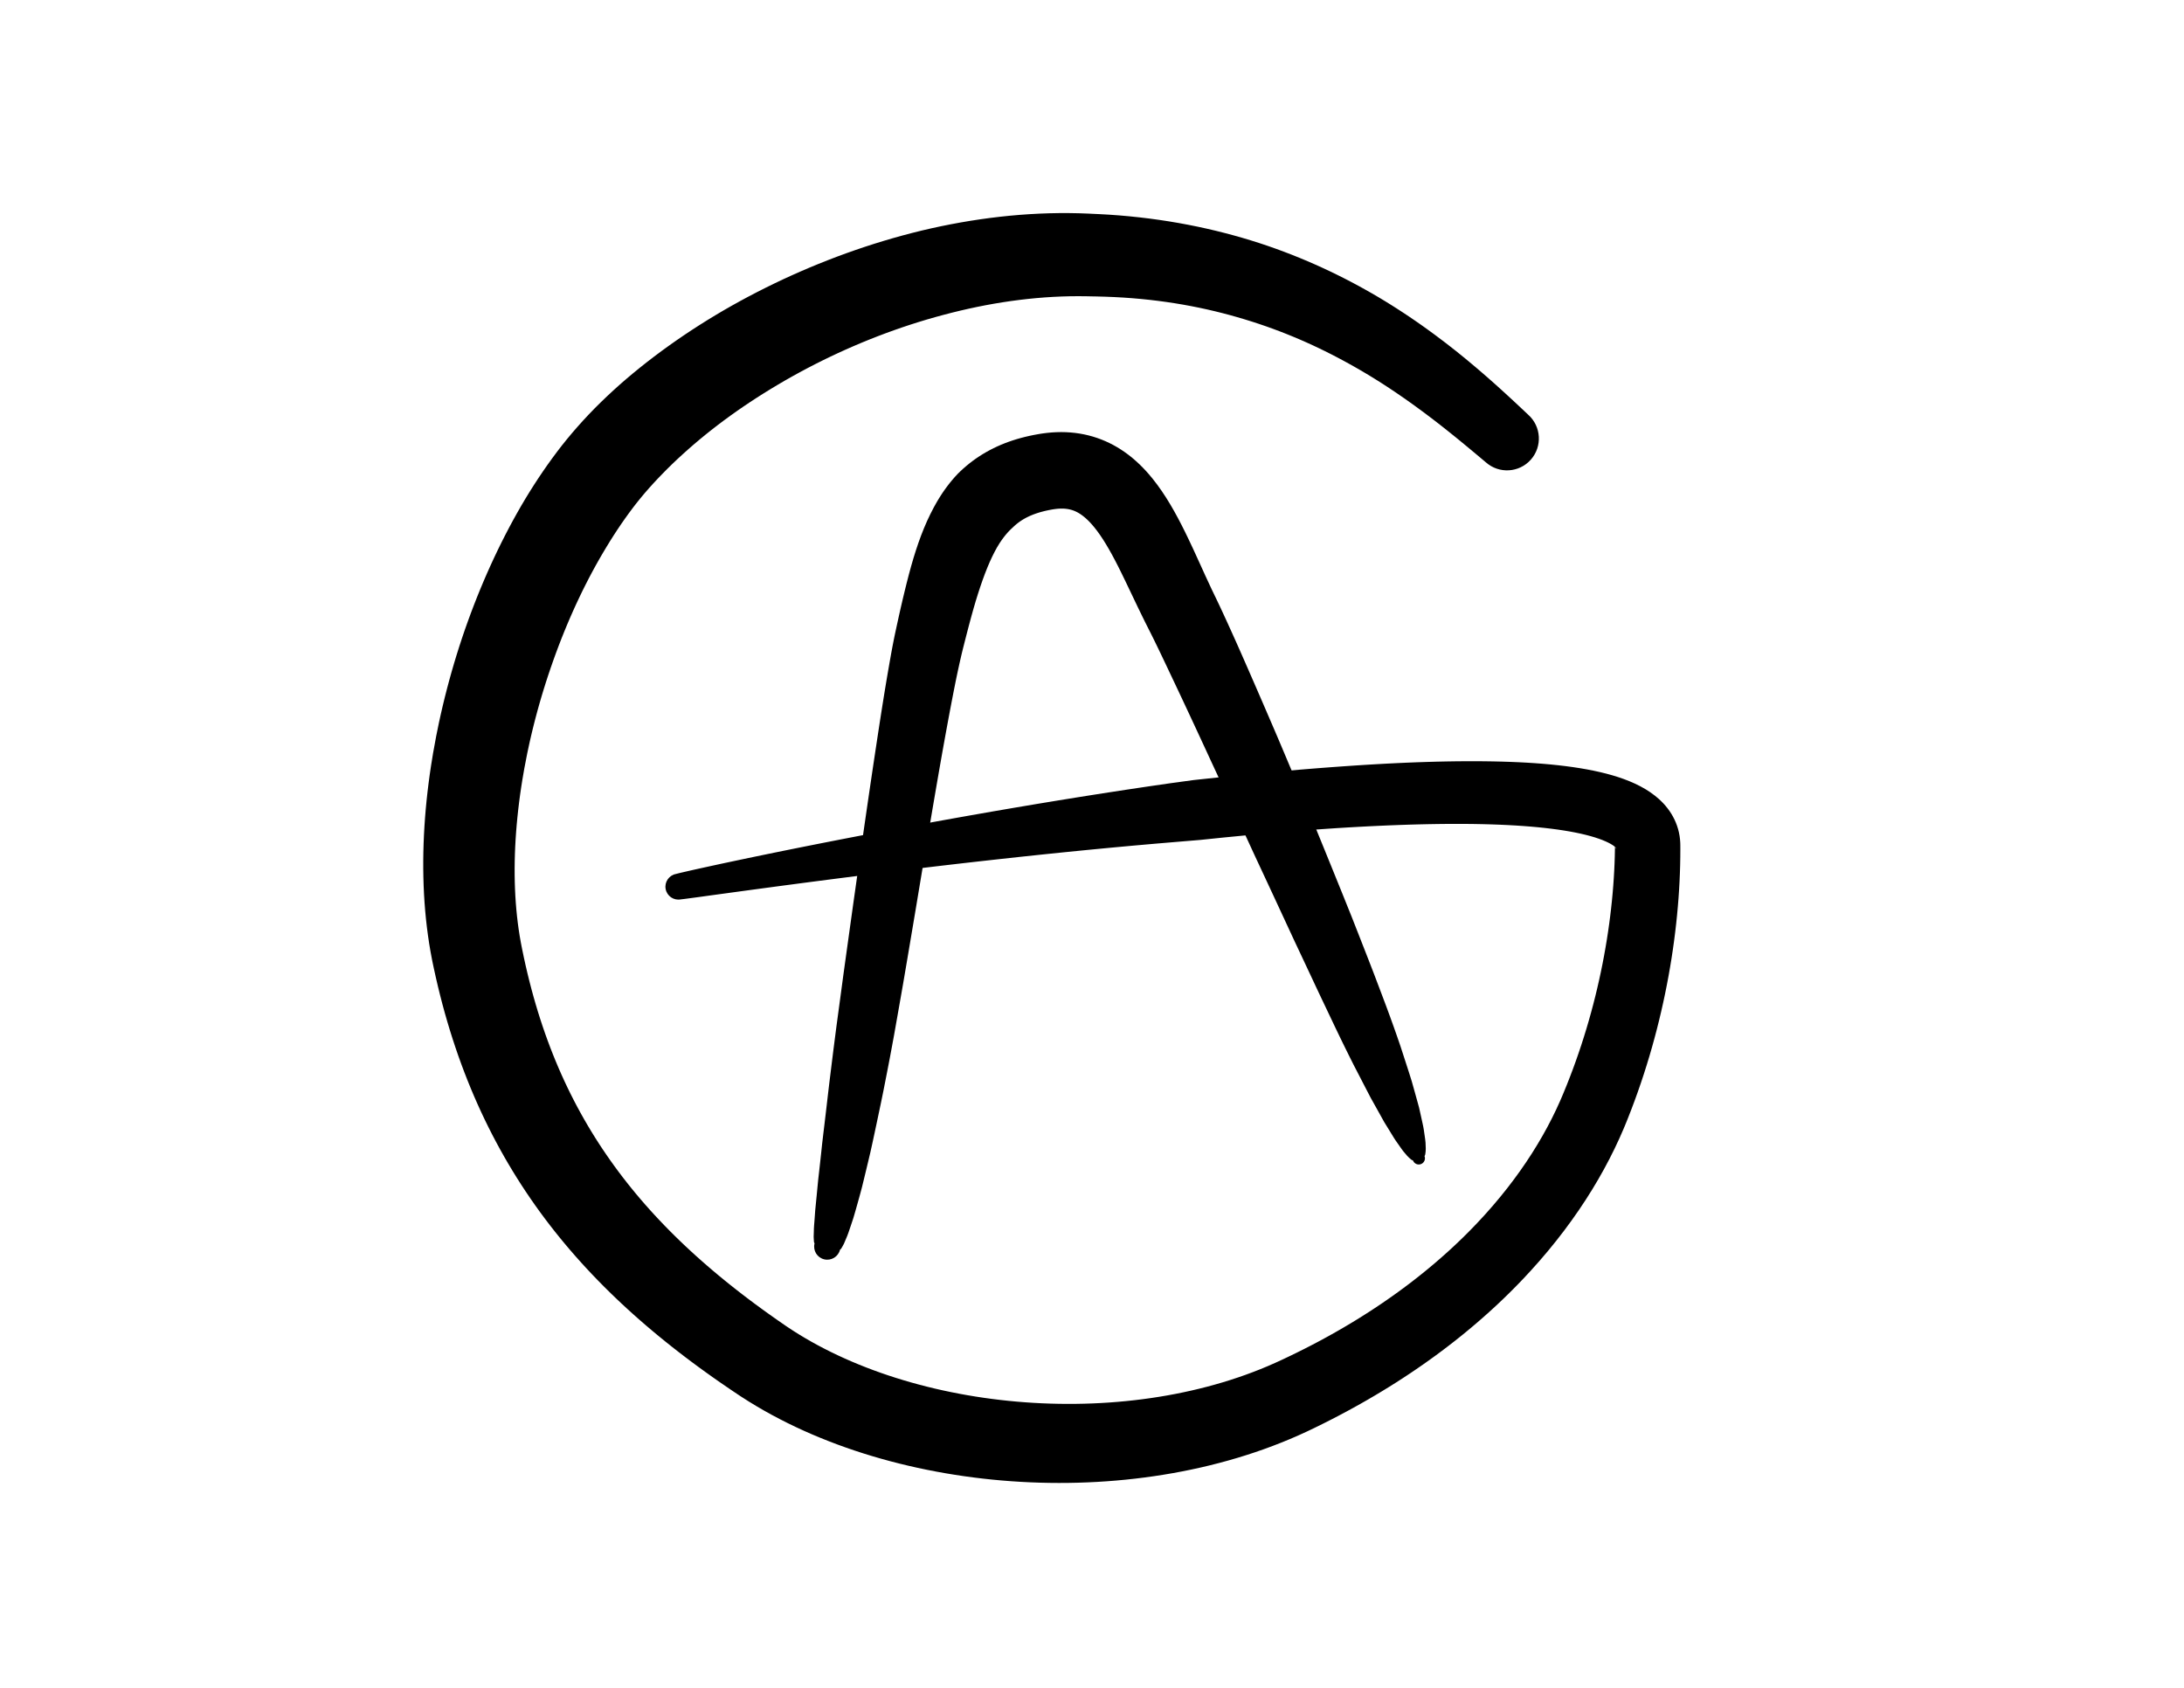 <?xml version="1.0" encoding="UTF-8"?>
<!DOCTYPE svg PUBLIC "-//W3C//DTD SVG 1.1//EN" "http://www.w3.org/Graphics/SVG/1.1/DTD/svg11.dtd">
<svg version="1.1" xmlns="http://www.w3.org/2000/svg" xmlns:xlink="http://www.w3.org/1999/xlink" x="0" y="0" width="792" height="612" viewBox="0, 0, 792, 612">
  <g id="Background">
    <rect x="0" y="0" width="792" height="612" fill="#FFFFFF"/>
  </g>
  <g id="Layer_2">
    <path d="M246.859,326.111 L246.863,326.11 L246.895,326.108 L247.002,326.098 L247.256,326.067 L247.635,326.022 L248.137,325.963 L248.759,325.882 L249.498,325.783 L250.355,325.668 L251.325,325.539 L252.408,325.395 L253.601,325.233 L254.901,325.053 L256.308,324.859 L257.818,324.651 L259.431,324.431 L261.144,324.198 L262.955,323.953 L264.861,323.691 L266.861,323.417 L268.953,323.131 L271.134,322.835 L273.404,322.528 L275.759,322.212 L278.197,321.883 L280.717,321.545 L283.317,321.198 L285.994,320.843 L288.746,320.479 L291.572,320.106 L294.47,319.727 L297.437,319.341 L300.471,318.949 L303.57,318.55 L306.733,318.145 L309.957,317.736 L313.24,317.323 L316.58,316.906 L319.976,316.483 L323.424,316.058 L326.924,315.63 L330.472,315.2 L334.068,314.769 L337.708,314.337 L341.391,313.902 L345.115,313.467 L348.878,313.032 L354.594,312.381 L362.331,311.519 L370.183,310.663 L378.137,309.82 L386.178,308.995 L394.287,308.187 L402.449,307.403 L410.647,306.647 L418.865,305.922 L427.087,305.231 L435.291,304.548 L443.445,303.705 L451.555,302.918 L459.606,302.195 L467.579,301.528 L473.489,301.067 L477.393,300.779 L481.276,300.507 L485.129,300.251 L488.949,300.018 L492.734,299.804 L496.481,299.607 L500.189,299.429 L503.855,299.27 L507.477,299.131 L511.053,299.012 L514.581,298.913 L518.058,298.835 L521.483,298.779 L524.852,298.744 L528.164,298.732 L531.417,298.742 L534.607,298.776 L537.733,298.835 L540.792,298.919 L543.781,299.027 L546.698,299.16 L549.541,299.317 L552.306,299.5 L554.991,299.708 L557.593,299.941 L560.109,300.2 L562.535,300.485 L564.87,300.794 L567.108,301.129 L569.246,301.489 L571.282,301.872 L573.209,302.278 L575.025,302.706 L576.724,303.153 L578.302,303.617 L579.753,304.096 L581.071,304.583 L582.251,305.076 L583.288,305.565 L584.175,306.042 L584.909,306.497 L585.486,306.916 L585.907,307.283 L586.037,307.439 L586.045,307.474 L586.109,307.564 L586.143,307.629 L586.15,307.667 L586.135,307.678 L586.102,307.662 L586.055,307.621 L585.999,307.557 L585.939,307.473 L585.879,307.373 L585.822,307.264 L585.772,307.151 L585.729,307.041 L585.694,306.941 L585.666,306.858 L585.651,306.662 L585.65,306.462 L585.636,307.825 L585.583,310.461 L585.495,313.091 L585.373,315.751 L585.216,318.439 L585.025,321.155 L584.799,323.897 L584.537,326.662 L584.239,329.45 L583.906,332.259 L583.536,335.087 L583.13,337.933 L582.687,340.796 L582.206,343.673 L581.689,346.564 L581.134,349.466 L580.542,352.38 L579.911,355.302 L579.242,358.231 L578.535,361.166 L577.789,364.106 L577.004,367.049 L576.18,369.993 L575.316,372.937 L574.413,375.88 L573.471,378.82 L572.489,381.756 L571.467,384.686 L570.405,387.609 L569.303,390.523 L568.16,393.427 L566.977,396.32 L566.386,397.722 L566.435,397.607 L565.708,399.29 L564.268,402.445 L562.751,405.547 L561.127,408.667 L559.392,411.804 L557.545,414.954 L555.587,418.115 L553.514,421.284 L551.326,424.457 L549.021,427.632 L546.599,430.807 L544.057,433.977 L541.395,437.142 L538.611,440.297 L535.704,443.441 L533.469,445.762 L531.948,447.296 L530.371,448.852 L528.761,450.404 L527.12,451.951 L525.447,453.492 L523.742,455.027 L522.004,456.556 L520.234,458.079 L518.432,459.595 L516.596,461.103 L514.728,462.604 L512.826,464.097 L510.891,465.582 L508.923,467.058 L506.921,468.525 L504.885,469.983 L502.815,471.432 L500.711,472.87 L498.573,474.298 L496.4,475.716 L494.193,477.122 L491.95,478.518 L489.673,479.901 L487.36,481.273 L485.013,482.632 L482.629,483.978 L480.21,485.311 L477.755,486.631 L475.264,487.937 L472.737,489.229 L470.174,490.507 L467.573,491.769 L464.937,493.017 L463.636,493.62 L463.729,493.576 L462.325,494.216 L459.676,495.372 L457.054,496.455 L454.398,497.494 L451.71,498.488 L448.991,499.437 L446.242,500.342 L443.464,501.202 L440.659,502.016 L437.828,502.786 L434.973,503.512 L432.094,504.192 L429.194,504.827 L426.273,505.418 L423.333,505.964 L420.376,506.465 L417.402,506.921 L414.413,507.333 L411.41,507.7 L408.396,508.022 L405.37,508.3 L402.336,508.534 L399.293,508.724 L396.245,508.87 L393.191,508.971 L390.133,509.029 L387.073,509.043 L384.013,509.014 L380.953,508.941 L377.895,508.825 L374.841,508.666 L371.792,508.464 L368.749,508.22 L365.714,507.933 L362.689,507.604 L359.674,507.233 L356.671,506.82 L353.682,506.366 L350.708,505.87 L347.75,505.334 L344.81,504.756 L341.89,504.138 L338.99,503.48 L336.113,502.783 L333.259,502.045 L330.431,501.269 L327.628,500.453 L324.854,499.6 L322.11,498.707 L319.396,497.778 L316.714,496.81 L314.066,495.806 L311.453,494.766 L308.877,493.689 L306.338,492.577 L303.839,491.43 L301.38,490.249 L298.962,489.034 L296.589,487.785 L294.259,486.503 L291.976,485.189 L289.74,483.842 L287.552,482.465 L285.415,481.056 L284.431,480.385 L284.544,480.461 L282.039,478.728 L278.453,476.194 L276.141,474.525 L273.834,472.83 L271.557,471.128 L269.31,469.417 L267.094,467.697 L264.907,465.969 L262.75,464.231 L260.623,462.484 L258.527,460.726 L256.46,458.958 L254.423,457.179 L252.416,455.389 L250.44,453.587 L248.493,451.774 L246.576,449.948 L244.688,448.109 L242.831,446.257 L241.003,444.391 L239.205,442.512 L237.436,440.618 L235.697,438.71 L233.987,436.786 L232.306,434.846 L230.655,432.89 L229.033,430.918 L227.439,428.928 L225.875,426.921 L224.339,424.896 L222.832,422.852 L221.353,420.789 L219.902,418.707 L218.479,416.605 L217.084,414.482 L215.718,412.337 L214.379,410.171 L213.069,407.982 L211.786,405.77 L210.532,403.535 L209.305,401.275 L208.106,398.99 L206.934,396.679 L205.791,394.343 L204.675,391.979 L203.586,389.588 L202.526,387.169 L201.493,384.722 L200.487,382.245 L199.51,379.738 L198.56,377.201 L197.638,374.632 L196.744,372.032 L195.878,369.399 L195.039,366.733 L194.229,364.034 L193.448,361.3 L192.694,358.532 L191.968,355.729 L191.269,352.89 L190.599,350.014 L189.958,347.101 L189.345,344.151 L189.06,342.709 L189.086,342.836 L188.841,341.554 L188.431,339.203 L188.076,336.897 L187.76,334.557 L187.483,332.185 L187.245,329.781 L187.045,327.347 L186.884,324.885 L186.762,322.395 L186.679,319.88 L186.634,317.34 L186.627,314.778 L186.659,312.194 L186.728,309.59 L186.834,306.968 L186.979,304.328 L187.16,301.673 L187.378,299.003 L187.632,296.32 L187.921,293.626 L188.244,290.921 L188.603,288.208 L188.997,285.487 L189.425,282.759 L190.141,278.611 L191.212,273.091 L192.085,269.034 L192.704,266.347 L193.364,263.617 L194.056,260.891 L194.779,258.171 L195.532,255.459 L196.315,252.756 L197.127,250.064 L197.969,247.383 L198.839,244.715 L199.737,242.061 L200.66,239.423 L201.607,236.801 L202.581,234.197 L203.581,231.612 L204.607,229.049 L205.657,226.508 L206.731,223.991 L207.829,221.498 L208.95,219.033 L210.094,216.595 L211.259,214.186 L212.446,211.807 L213.653,209.461 L214.88,207.147 L216.126,204.869 L217.391,202.625 L218.674,200.42 L219.971,198.251 L221.279,196.118 L222.603,194.027 L223.942,191.978 L225.296,189.973 L226.662,188.013 L228.04,186.1 L229.431,184.234 L230.087,183.375 L229.991,183.499 L230.783,182.48 L232.256,180.646 L233.737,178.876 L235.279,177.1 L236.881,175.323 L238.542,173.544 L240.258,171.762 L242.023,169.975 L243.845,168.191 L245.721,166.412 L247.651,164.639 L249.628,162.868 L251.654,161.103 L253.73,159.347 L255.855,157.602 L258.028,155.87 L260.247,154.151 L262.511,152.447 L264.819,150.759 L267.17,149.087 L269.562,147.434 L271.994,145.801 L274.465,144.188 L276.974,142.596 L279.519,141.027 L282.097,139.476 L284.708,137.95 L287.353,136.45 L290.029,134.977 L292.735,133.531 L295.471,132.114 L298.234,130.727 L301.024,129.371 L303.84,128.047 L306.68,126.756 L309.542,125.498 L312.427,124.275 L315.332,123.088 L318.256,121.937 L321.198,120.824 L324.157,119.749 L327.131,118.713 L330.12,117.718 L333.122,116.763 L336.135,115.851 L339.159,114.982 L342.193,114.156 L345.232,113.368 L348.279,112.623 L351.331,111.924 L354.387,111.272 L357.448,110.668 L360.51,110.113 L363.574,109.607 L366.637,109.151 L369.699,108.745 L372.758,108.392 L375.813,108.091 L378.864,107.842 L381.908,107.648 L384.945,107.508 L387.974,107.424 L390.994,107.395 L394.002,107.422 L395.431,107.455 L395.431,107.455 C395.621,107.462 395.81,107.466 396,107.466 L396,107.466 L396,107.466 L396,107.466 L396,107.466 L396,107.466 L396,107.466 L396,107.466 L396,107.466 L396,107.466 L396,107.466 L396,107.466 L396,107.466 L395.555,107.459 L397.367,107.488 L400.78,107.579 L404.089,107.714 L407.354,107.895 L410.575,108.125 L413.752,108.402 L416.886,108.725 L419.978,109.094 L423.028,109.506 L426.036,109.96 L429.003,110.456 L431.93,110.993 L434.816,111.568 L437.663,112.182 L440.47,112.833 L443.239,113.519 L445.97,114.241 L448.663,114.996 L451.318,115.782 L453.939,116.594 L456.524,117.436 L459.073,118.308 L461.586,119.208 L464.064,120.136 L466.507,121.09 L468.916,122.069 L471.29,123.072 L473.631,124.098 L475.939,125.147 L478.213,126.216 L480.455,127.305 L482.664,128.413 L484.841,129.539 L486.986,130.682 L489.102,131.836 L491.188,133.003 L493.243,134.183 L495.267,135.376 L497.261,136.58 L499.226,137.794 L501.16,139.018 L503.065,140.25 L505.892,142.127 L509.549,144.641 L513.067,147.15 L516.481,149.655 L519.786,152.154 L522.18,154.007 L523.74,155.233 L525.29,156.466 L526.815,157.69 L528.316,158.904 L529.792,160.109 L531.244,161.303 L532.672,162.486 L534.077,163.654 L535.459,164.809 L536.819,165.949 L538.158,167.071 L538.818,167.625 L538.818,167.625 C543.581,171.868 550.882,171.445 555.125,166.682 C559.367,161.919 558.945,154.618 554.182,150.375 L553.546,149.775 L552.254,148.556 L550.929,147.313 L549.572,146.046 L548.183,144.755 L546.761,143.445 L545.307,142.114 L543.82,140.764 L542.301,139.397 L540.747,138.015 L539.159,136.619 L537.522,135.197 L535.008,133.047 L531.555,130.161 L527.96,127.247 L524.216,124.321 L520.35,121.406 L517.362,119.226 L515.307,117.764 L513.213,116.306 L511.08,114.854 L508.908,113.409 L506.697,111.971 L504.446,110.543 L502.155,109.126 L499.823,107.723 L497.447,106.338 L495.03,104.968 L492.572,103.614 L490.072,102.278 L487.53,100.961 L484.946,99.665 L482.319,98.391 L479.648,97.14 L476.935,95.914 L474.178,94.714 L471.377,93.541 L468.532,92.397 L465.642,91.284 L462.708,90.202 L459.729,89.153 L456.703,88.145 L453.631,87.174 L450.514,86.24 L447.351,85.345 L444.143,84.49 L440.889,83.676 L437.588,82.904 L434.242,82.177 L430.849,81.495 L427.409,80.859 L423.923,80.272 L420.389,79.733 L416.809,79.245 L413.181,78.809 L409.506,78.425 L405.784,78.096 L402.014,77.826 L398.254,77.62 L396.445,77.541 L396.445,77.541 C396.296,77.536 396.148,77.534 396,77.534 L396,77.534 L396,77.534 L396,77.534 L396,77.534 L396,77.534 L396,77.534 L396,77.534 L396,77.534 L396,77.534 L396,77.534 L396,77.534 L396,77.534 L396.569,77.545 L394.714,77.453 L391.144,77.324 L387.57,77.262 L383.994,77.266 L380.416,77.334 L376.838,77.466 L373.261,77.66 L369.685,77.915 L366.112,78.23 L362.544,78.604 L358.98,79.036 L355.422,79.525 L351.87,80.069 L348.327,80.669 L344.793,81.322 L341.269,82.028 L337.756,82.786 L334.255,83.597 L330.769,84.465 L327.298,85.381 L323.841,86.346 L320.401,87.357 L316.978,88.414 L313.573,89.516 L310.187,90.663 L306.821,91.852 L303.476,93.085 L300.153,94.358 L296.853,95.672 L293.577,97.026 L290.326,98.419 L287.101,99.85 L283.903,101.318 L280.733,102.823 L277.592,104.363 L274.481,105.938 L271.4,107.546 L268.352,109.188 L265.336,110.863 L262.353,112.569 L259.409,114.31 L256.501,116.083 L253.63,117.884 L250.796,119.715 L248.002,121.573 L245.247,123.459 L242.533,125.371 L239.86,127.31 L237.231,129.273 L234.645,131.262 L232.104,133.274 L229.608,135.31 L227.16,137.37 L224.761,139.455 L222.416,141.567 L220.121,143.7 L217.877,145.855 L215.685,148.03 L213.553,150.232 L211.479,152.457 L209.46,154.702 L207.498,156.966 L205.594,159.249 L203.802,161.482 L203.009,162.501 L203.009,162.501 C202.977,162.542 202.945,162.584 202.913,162.625 L202.913,162.625 L202.004,163.817 L200.29,166.12 L198.603,168.464 L196.943,170.848 L195.309,173.271 L193.702,175.732 L192.121,178.23 L190.567,180.763 L189.045,183.335 L187.553,185.941 L186.088,188.58 L184.651,191.25 L183.241,193.951 L181.859,196.681 L180.505,199.439 L179.18,202.225 L177.883,205.036 L176.615,207.874 L175.376,210.735 L174.167,213.62 L172.987,216.526 L171.838,219.454 L170.719,222.402 L169.631,225.369 L168.574,228.354 L167.55,231.357 L166.562,234.376 L165.605,237.41 L164.682,240.458 L163.791,243.519 L162.934,246.592 L162.11,249.675 L161.321,252.768 L160.567,255.869 L159.848,258.978 L159.154,262.141 L158.188,266.873 L157.05,273.085 L156.296,277.735 L155.836,280.869 L155.415,284.003 L155.033,287.135 L154.691,290.264 L154.391,293.391 L154.133,296.513 L153.918,299.629 L153.745,302.739 L153.614,305.842 L153.527,308.936 L153.484,312.021 L153.486,315.096 L153.534,318.16 L153.627,321.211 L153.767,324.249 L153.955,327.273 L154.191,330.282 L154.477,333.275 L154.812,336.251 L155.198,339.209 L155.636,342.148 L156.127,345.066 L156.655,347.884 L156.914,349.164 L156.914,349.164 C156.923,349.206 156.931,349.249 156.94,349.291 L156.94,349.291 L157.303,351.016 L158.037,354.345 L158.804,357.64 L159.606,360.9 L160.442,364.127 L161.313,367.321 L162.22,370.48 L163.161,373.607 L164.136,376.701 L165.145,379.763 L166.188,382.793 L167.266,385.79 L168.377,388.756 L169.522,391.691 L170.701,394.595 L171.914,397.468 L173.161,400.31 L174.441,403.121 L175.754,405.903 L177.1,408.654 L178.48,411.376 L179.893,414.068 L181.338,416.731 L182.816,419.365 L184.326,421.971 L185.869,424.547 L187.444,427.096 L189.05,429.617 L190.688,432.109 L192.358,434.575 L194.058,437.013 L195.79,439.424 L197.553,441.809 L199.347,444.166 L201.171,446.498 L203.025,448.805 L204.909,451.086 L206.822,453.343 L208.765,455.575 L210.736,457.783 L212.737,459.967 L214.765,462.129 L216.822,464.267 L218.908,466.383 L221.021,468.477 L223.162,470.55 L225.33,472.601 L227.526,474.632 L229.749,476.643 L231.998,478.634 L234.275,480.607 L236.578,482.56 L238.907,484.495 L241.263,486.413 L243.645,488.313 L246.052,490.196 L248.486,492.064 L250.945,493.915 L253.43,495.752 L255.941,497.573 L258.476,499.381 L261.062,501.192 L264.926,503.841 L267.456,505.539 L267.456,505.539 C267.493,505.564 267.531,505.59 267.569,505.615 L267.569,505.615 L268.96,506.53 L271.642,508.235 L274.367,509.891 L277.136,511.498 L279.945,513.056 L282.793,514.565 L285.68,516.027 L288.604,517.44 L291.563,518.804 L294.557,520.122 L297.584,521.39 L300.644,522.611 L303.734,523.784 L306.853,524.91 L310.001,525.988 L313.176,527.02 L316.376,528.003 L319.601,528.94 L322.85,529.83 L326.121,530.672 L329.413,531.467 L332.724,532.215 L336.055,532.916 L339.403,533.569 L342.767,534.175 L346.146,534.733 L349.539,535.244 L352.945,535.707 L356.363,536.122 L359.79,536.49 L363.228,536.809 L366.673,537.08 L370.125,537.303 L373.582,537.477 L377.044,537.603 L380.509,537.68 L383.976,537.708 L387.444,537.687 L390.912,537.617 L394.378,537.497 L397.842,537.327 L401.302,537.107 L404.756,536.837 L408.204,536.517 L411.645,536.146 L415.077,535.724 L418.498,535.25 L421.909,534.725 L425.307,534.149 L428.692,533.52 L432.062,532.839 L435.415,532.105 L438.752,531.318 L442.069,530.477 L445.367,529.583 L448.644,528.635 L451.898,527.632 L455.129,526.575 L458.334,525.462 L461.513,524.293 L464.665,523.069 L467.787,521.788 L470.879,520.45 L473.877,519.084 L475.271,518.424 L475.271,518.424 C475.302,518.409 475.333,518.395 475.364,518.38 L475.364,518.38 L476.843,517.667 L479.71,516.255 L482.54,514.827 L485.332,513.381 L488.087,511.918 L490.805,510.439 L493.487,508.944 L496.131,507.432 L498.739,505.905 L501.31,504.363 L503.845,502.806 L506.344,501.235 L508.806,499.649 L511.232,498.05 L513.622,496.437 L515.977,494.81 L518.296,493.172 L520.579,491.52 L522.827,489.857 L525.039,488.182 L527.216,486.495 L529.358,484.798 L531.465,483.09 L533.537,481.371 L535.574,479.643 L537.577,477.904 L539.545,476.157 L541.479,474.401 L543.378,472.636 L545.244,470.862 L547.075,469.081 L548.873,467.293 L550.636,465.497 L552.392,463.667 L554.949,460.922 L558.208,457.279 L561.334,453.615 L564.328,449.932 L567.193,446.234 L569.928,442.523 L572.535,438.803 L575.015,435.076 L577.368,431.344 L579.596,427.61 L581.701,423.878 L583.681,420.149 L585.54,416.426 L587.278,412.713 L588.864,409.086 L589.565,407.393 L589.565,407.393 C589.582,407.355 589.598,407.316 589.613,407.278 L589.613,407.278 L590.277,405.63 L591.538,402.407 L592.752,399.176 L593.92,395.939 L595.042,392.696 L596.119,389.45 L597.15,386.201 L598.138,382.951 L599.081,379.7 L599.98,376.451 L600.835,373.205 L601.648,369.962 L602.418,366.725 L603.146,363.494 L603.832,360.271 L604.476,357.057 L605.079,353.853 L605.64,350.66 L606.161,347.48 L606.641,344.315 L607.082,341.164 L607.482,338.03 L607.843,334.914 L608.164,331.816 L608.447,328.739 L608.691,325.683 L608.896,322.65 L609.063,319.64 L609.192,316.656 L609.284,313.697 L609.338,310.766 L609.355,307.902 L609.35,306.538 L609.35,306.538 C609.35,306.472 609.349,306.405 609.348,306.338 L609.348,306.338 L609.326,305.553 L609.234,304.307 L609.071,303.066 L608.838,301.836 L608.534,300.623 L608.162,299.435 L607.724,298.277 L607.226,297.155 L606.671,296.072 L606.066,295.034 L605.414,294.04 L604.721,293.094 L603.993,292.194 L603.232,291.34 L602.444,290.53 L601.544,289.687 L600.204,288.559 L598.472,287.281 L596.676,286.13 L594.821,285.09 L592.909,284.145 L590.938,283.284 L588.909,282.496 L586.818,281.774 L584.665,281.112 L582.447,280.503 L580.164,279.944 L577.815,279.431 L575.398,278.962 L572.914,278.533 L570.363,278.143 L567.744,277.79 L565.058,277.473 L562.306,277.189 L559.488,276.939 L556.605,276.721 L553.659,276.533 L550.649,276.376 L547.579,276.248 L544.448,276.148 L541.259,276.076 L538.013,276.03 L534.711,276.011 L531.354,276.015 L527.945,276.044 L524.485,276.097 L520.976,276.174 L517.42,276.274 L513.818,276.396 L510.171,276.54 L506.483,276.706 L502.754,276.893 L498.986,277.1 L495.182,277.326 L491.343,277.572 L487.471,277.837 L483.568,278.118 L479.635,278.411 L475.675,278.722 L471.68,279.049 L465.649,279.57 L457.55,280.315 L449.383,281.116 L441.163,281.956 L432.906,282.835 L424.651,283.96 L416.397,285.155 L408.156,286.387 L399.944,287.648 L391.775,288.935 L383.667,290.243 L375.634,291.57 L367.692,292.908 L359.858,294.253 L352.149,295.603 L346.458,296.614 L342.709,297.286 L339,297.957 L335.332,298.625 L331.708,299.291 L328.129,299.954 L324.598,300.612 L321.116,301.265 L317.686,301.913 L314.31,302.555 L310.989,303.192 L307.725,303.822 L304.521,304.443 L301.379,305.056 L298.3,305.66 L295.286,306.256 L292.34,306.842 L289.463,307.417 L286.658,307.981 L283.925,308.533 L281.269,309.075 L278.69,309.603 L276.19,310.116 L273.771,310.616 L271.436,311.104 L269.186,311.576 L267.023,312.032 L264.95,312.47 L262.967,312.891 L261.078,313.294 L259.285,313.684 L257.589,314.054 L255.992,314.403 L254.496,314.731 L253.103,315.038 L251.815,315.322 L250.634,315.589 L249.563,315.835 L248.603,316.056 L247.756,316.251 L247.023,316.421 L246.408,316.567 L245.913,316.691 L245.538,316.785 L245.285,316.849 L245.177,316.878 L245.145,316.888 L245.141,316.889 C245.141,316.889 245.141,316.889 245.141,316.889 C242.595,317.364 240.915,319.812 241.389,322.359 C241.864,324.905 244.312,326.585 246.859,326.111 L246.859,326.111" fill="#000000"/>
    <path d="M304.623,453.132 L305.028,452.772 L305.527,451.92 L306.016,451.016 L306.427,450.055 L306.848,449.058 L307.279,448.025 L307.676,446.948 L308.058,445.831 L308.448,444.681 L308.845,443.496 L309.454,441.663 L310.208,439.088 L310.973,436.381 L311.759,433.554 L312.549,430.609 L313.3,427.542 L314.068,424.37 L314.852,421.096 L315.651,417.726 L316.418,414.257 L317.181,410.698 L317.956,407.058 L318.742,403.341 L319.537,399.551 L320.326,395.693 L321.099,391.768 L321.879,387.786 L322.656,383.751 L323.419,379.666 L324.183,375.538 L324.921,371.368 L326.034,365.056 L327.526,356.556 L328.984,347.99 L330.432,339.406 L331.875,330.845 L333.291,322.345 L334.343,316.036 L335.039,311.872 L335.731,307.746 L336.417,303.663 L337.098,299.63 L337.771,295.651 L338.438,291.731 L339.098,287.875 L339.749,284.089 L340.392,280.377 L341.026,276.746 L341.652,273.199 L342.271,269.744 L342.88,266.385 L343.477,263.127 L344.062,259.975 L344.633,256.935 L345.191,254.012 L345.734,251.213 L346.262,248.542 L346.774,246.007 L347.153,244.206 L347.4,243.055 L347.643,241.934 L347.881,240.852 L348.114,239.809 L348.342,238.806 L348.564,237.845 L348.781,236.927 L348.992,236.052 L349.197,235.223 L349.293,234.844 L349.286,234.872 L349.713,233.18 L350.55,229.904 L351.373,226.752 L352.189,223.715 L352.999,220.796 L353.818,217.998 L354.648,215.324 L355.48,212.773 L356.319,210.347 L357.165,208.047 L358.02,205.876 L358.885,203.836 L359.761,201.928 L360.647,200.151 L361.543,198.508 L362.455,197 L363.113,196.02 L363.534,195.432 L363.994,194.812 L364.456,194.223 L364.918,193.662 L365.382,193.131 L365.848,192.626 L366.316,192.148 L366.786,191.694 L367.257,191.262 L367.71,190.829 L368.171,190.416 L368.639,190.021 L369.117,189.642 L369.605,189.278 L370.106,188.928 L370.621,188.591 L371.152,188.265 L371.702,187.951 L372.273,187.647 L372.866,187.352 L373.483,187.067 L374.127,186.792 L374.799,186.526 L375.502,186.268 L376.236,186.02 L377.003,185.781 L377.806,185.554 L378.646,185.338 L379.523,185.134 L380.439,184.942 L381.395,184.764 L381.815,184.693 L381.625,184.724 L382.266,184.623 L383.166,184.508 L383.903,184.446 L384.595,184.414 L385.246,184.411 L385.856,184.432 L386.43,184.477 L386.971,184.542 L387.483,184.626 L387.968,184.728 L388.432,184.847 L388.879,184.982 L389.312,185.133 L389.736,185.302 L390.155,185.488 L390.571,185.693 L390.987,185.92 L391.406,186.168 L391.831,186.441 L392.262,186.741 L392.7,187.068 L393.148,187.423 L393.606,187.809 L394.072,188.226 L394.547,188.677 L395.03,189.162 L395.521,189.681 L396.019,190.236 L396.83,191.194 L397.897,192.563 L398.929,194.002 L399.976,195.571 L401.034,197.262 L402.1,199.068 L403.172,200.98 L404.251,202.99 L405.336,205.091 L406.428,207.272 L408.096,210.703 L410.363,215.441 L412.7,220.334 L415.148,225.348 L416.453,227.94 L416.453,227.94 C416.462,227.958 416.471,227.976 416.48,227.995 L416.48,227.995 L416.638,228.303 L416.948,228.916 L417.273,229.561 L417.617,230.249 L417.979,230.979 L418.359,231.75 L418.757,232.561 L419.171,233.41 L419.602,234.297 L420.049,235.221 L420.511,236.18 L420.989,237.175 L421.481,238.205 L421.988,239.268 L422.509,240.364 L423.045,241.492 L423.593,242.652 L424.155,243.843 L424.733,245.063 L425.325,246.312 L425.93,247.59 L426.548,248.896 L427.497,250.908 L428.802,253.684 L430.15,256.559 L431.539,259.531 L432.967,262.595 L434.432,265.746 L435.932,268.98 L437.464,272.29 L439.026,275.673 L440.622,279.121 L442.255,282.626 L443.912,286.189 L445.591,289.805 L447.289,293.47 L449.004,297.177 L450.734,300.923 L452.477,304.703 L455.113,310.426 L458.699,318.108 L462.296,325.837 L465.887,333.577 L469.463,341.284 L472.157,347.004 L473.935,350.788 L475.698,354.546 L477.442,358.271 L479.18,361.951 L480.91,365.582 L482.613,369.166 L484.292,372.697 L485.959,376.163 L487.616,379.558 L489.258,382.878 L490.879,386.12 L492.511,389.265 L494.098,392.332 L495.637,395.314 L497.145,398.201 L498.687,400.958 L499.803,402.962 L500.529,404.267 L501.239,405.547 L501.935,406.801 L502.677,408.003 L503.401,409.179 L504.106,410.327 L504.793,411.448 L505.46,412.541 L506.147,413.589 L506.854,414.593 L507.537,415.568 L508.198,416.514 L508.869,417.416 L509.588,418.261 L510.279,419.077 L511.03,419.83 L511.838,420.521 L512.403,420.788 L512.403,420.788 C512.839,421.946 514.13,422.532 515.288,422.097 C516.446,421.661 517.032,420.37 516.597,419.212 C516.597,419.212 516.597,419.212 516.597,419.212 L516.842,418.626 L516.983,417.557 L517.035,416.479 L516.994,415.393 L516.95,414.267 L516.827,413.13 L516.662,411.971 L516.49,410.775 L516.311,409.544 L516.084,408.294 L515.808,407.027 L515.523,405.728 L515.229,404.397 L514.927,403.034 L514.616,401.641 L514.234,400.244 L513.84,398.819 L513.436,397.365 L512.814,395.133 L511.954,392.067 L510.97,388.937 L509.931,385.722 L508.859,382.417 L507.754,379.028 L506.564,375.583 L505.326,372.072 L504.038,368.5 L502.701,364.875 L501.317,361.2 L499.907,357.473 L498.475,353.697 L497.007,349.884 L495.506,346.038 L493.989,342.159 L492.456,338.248 L490.134,332.34 L486.953,324.43 L483.738,316.497 L480.517,308.573 L477.304,300.699 L474.874,294.865 L473.264,291.01 L471.664,287.19 L470.078,283.407 L468.508,279.669 L466.954,275.978 L465.42,272.341 L463.908,268.761 L462.408,265.249 L460.927,261.807 L459.475,258.437 L458.052,255.144 L456.66,251.932 L455.303,248.806 L453.981,245.772 L452.697,242.833 L451.454,239.996 L450.549,237.938 L449.958,236.598 L449.379,235.286 L448.81,234.002 L448.251,232.748 L447.701,231.525 L447.163,230.331 L446.638,229.167 L446.125,228.034 L445.624,226.933 L445.137,225.863 L444.663,224.826 L444.202,223.821 L443.754,222.85 L443.32,221.912 L442.899,221.008 L442.493,220.138 L442.1,219.302 L441.721,218.501 L441.355,217.735 L441.004,217.003 L440.671,216.316 L440.52,216.005 L440.547,216.06 L439.44,213.759 L437.186,208.919 L434.929,203.957 L432.641,198.952 L430.877,195.214 L429.658,192.708 L428.402,190.211 L427.102,187.726 L425.75,185.261 L424.336,182.819 L422.851,180.407 L421.283,178.031 L419.62,175.698 L417.902,173.48 L416.56,171.878 L415.59,170.79 L414.587,169.722 L413.547,168.675 L412.47,167.651 L411.354,166.654 L410.198,165.685 L408.999,164.749 L407.758,163.85 L406.474,162.988 L405.148,162.168 L403.78,161.394 L402.371,160.668 L400.923,159.994 L399.437,159.376 L397.916,158.816 L396.361,158.318 L394.777,157.883 L393.166,157.513 L391.531,157.21 L389.875,156.975 L388.201,156.807 L386.511,156.706 L384.809,156.673 L383.095,156.707 L381.371,156.806 L379.639,156.97 L378.016,157.179 L377.375,157.276 L377.375,157.276 C377.312,157.286 377.248,157.296 377.185,157.307 L377.185,157.307 L376.324,157.452 L374.763,157.742 L373.221,158.063 L371.7,158.417 L370.199,158.805 L368.718,159.227 L367.258,159.684 L365.819,160.176 L364.401,160.705 L363.007,161.271 L361.635,161.874 L360.287,162.514 L358.965,163.189 L357.668,163.901 L356.398,164.649 L355.155,165.432 L353.942,166.249 L352.758,167.099 L351.605,167.982 L350.483,168.896 L349.393,169.84 L348.335,170.812 L347.31,171.812 L346.339,172.858 L345.404,173.929 L344.503,175.022 L343.634,176.136 L342.797,177.269 L341.992,178.42 L341.216,179.588 L340.471,180.773 L339.715,182.037 L338.661,183.922 L337.383,186.398 L336.187,188.928 L335.072,191.513 L334.028,194.154 L333.047,196.853 L332.121,199.61 L331.243,202.429 L330.406,205.311 L329.602,208.259 L328.827,211.275 L328.063,214.359 L327.306,217.513 L326.56,220.742 L325.819,224.048 L325.081,227.423 L324.714,229.128 L324.714,229.128 C324.711,229.138 324.709,229.147 324.707,229.156 L324.707,229.156 L324.603,229.643 L324.401,230.605 L324.198,231.6 L323.993,232.63 L323.785,233.693 L323.576,234.79 L323.365,235.921 L323.151,237.085 L322.935,238.282 L322.716,239.519 L322.383,241.429 L321.922,244.076 L321.452,246.845 L320.972,249.733 L320.483,252.736 L319.985,255.849 L319.477,259.067 L318.962,262.387 L318.438,265.802 L317.906,269.31 L317.362,272.903 L316.81,276.577 L316.25,280.329 L315.684,284.152 L315.112,288.043 L314.534,291.996 L313.951,296.005 L313.364,300.067 L312.773,304.177 L312.178,308.328 L311.579,312.517 L310.675,318.858 L309.465,327.396 L308.267,335.994 L307.067,344.609 L305.877,353.203 L304.731,361.741 L303.876,368.079 L303.309,372.263 L302.774,376.412 L302.247,380.518 L301.741,384.578 L301.248,388.586 L300.759,392.534 L300.298,396.421 L299.855,400.242 L299.416,403.988 L298.981,407.653 L298.551,411.234 L298.139,414.727 L297.778,418.132 L297.42,421.436 L297.065,424.634 L296.714,427.721 L296.424,430.701 L296.152,433.561 L295.881,436.294 L295.625,438.901 L295.492,440.778 L295.403,441.982 L295.313,443.149 L295.223,444.279 L295.155,445.376 L295.127,446.443 L295.096,447.47 L295.063,448.457 L295.114,449.423 L295.184,450.362 L295.377,450.868 C295.377,450.868 295.377,450.868 295.377,450.868 C294.751,453.422 296.315,455.998 298.868,456.623 C301.422,457.249 303.998,455.685 304.623,453.132 L304.623,453.132" fill="#000000"/>
  </g>
</svg>
